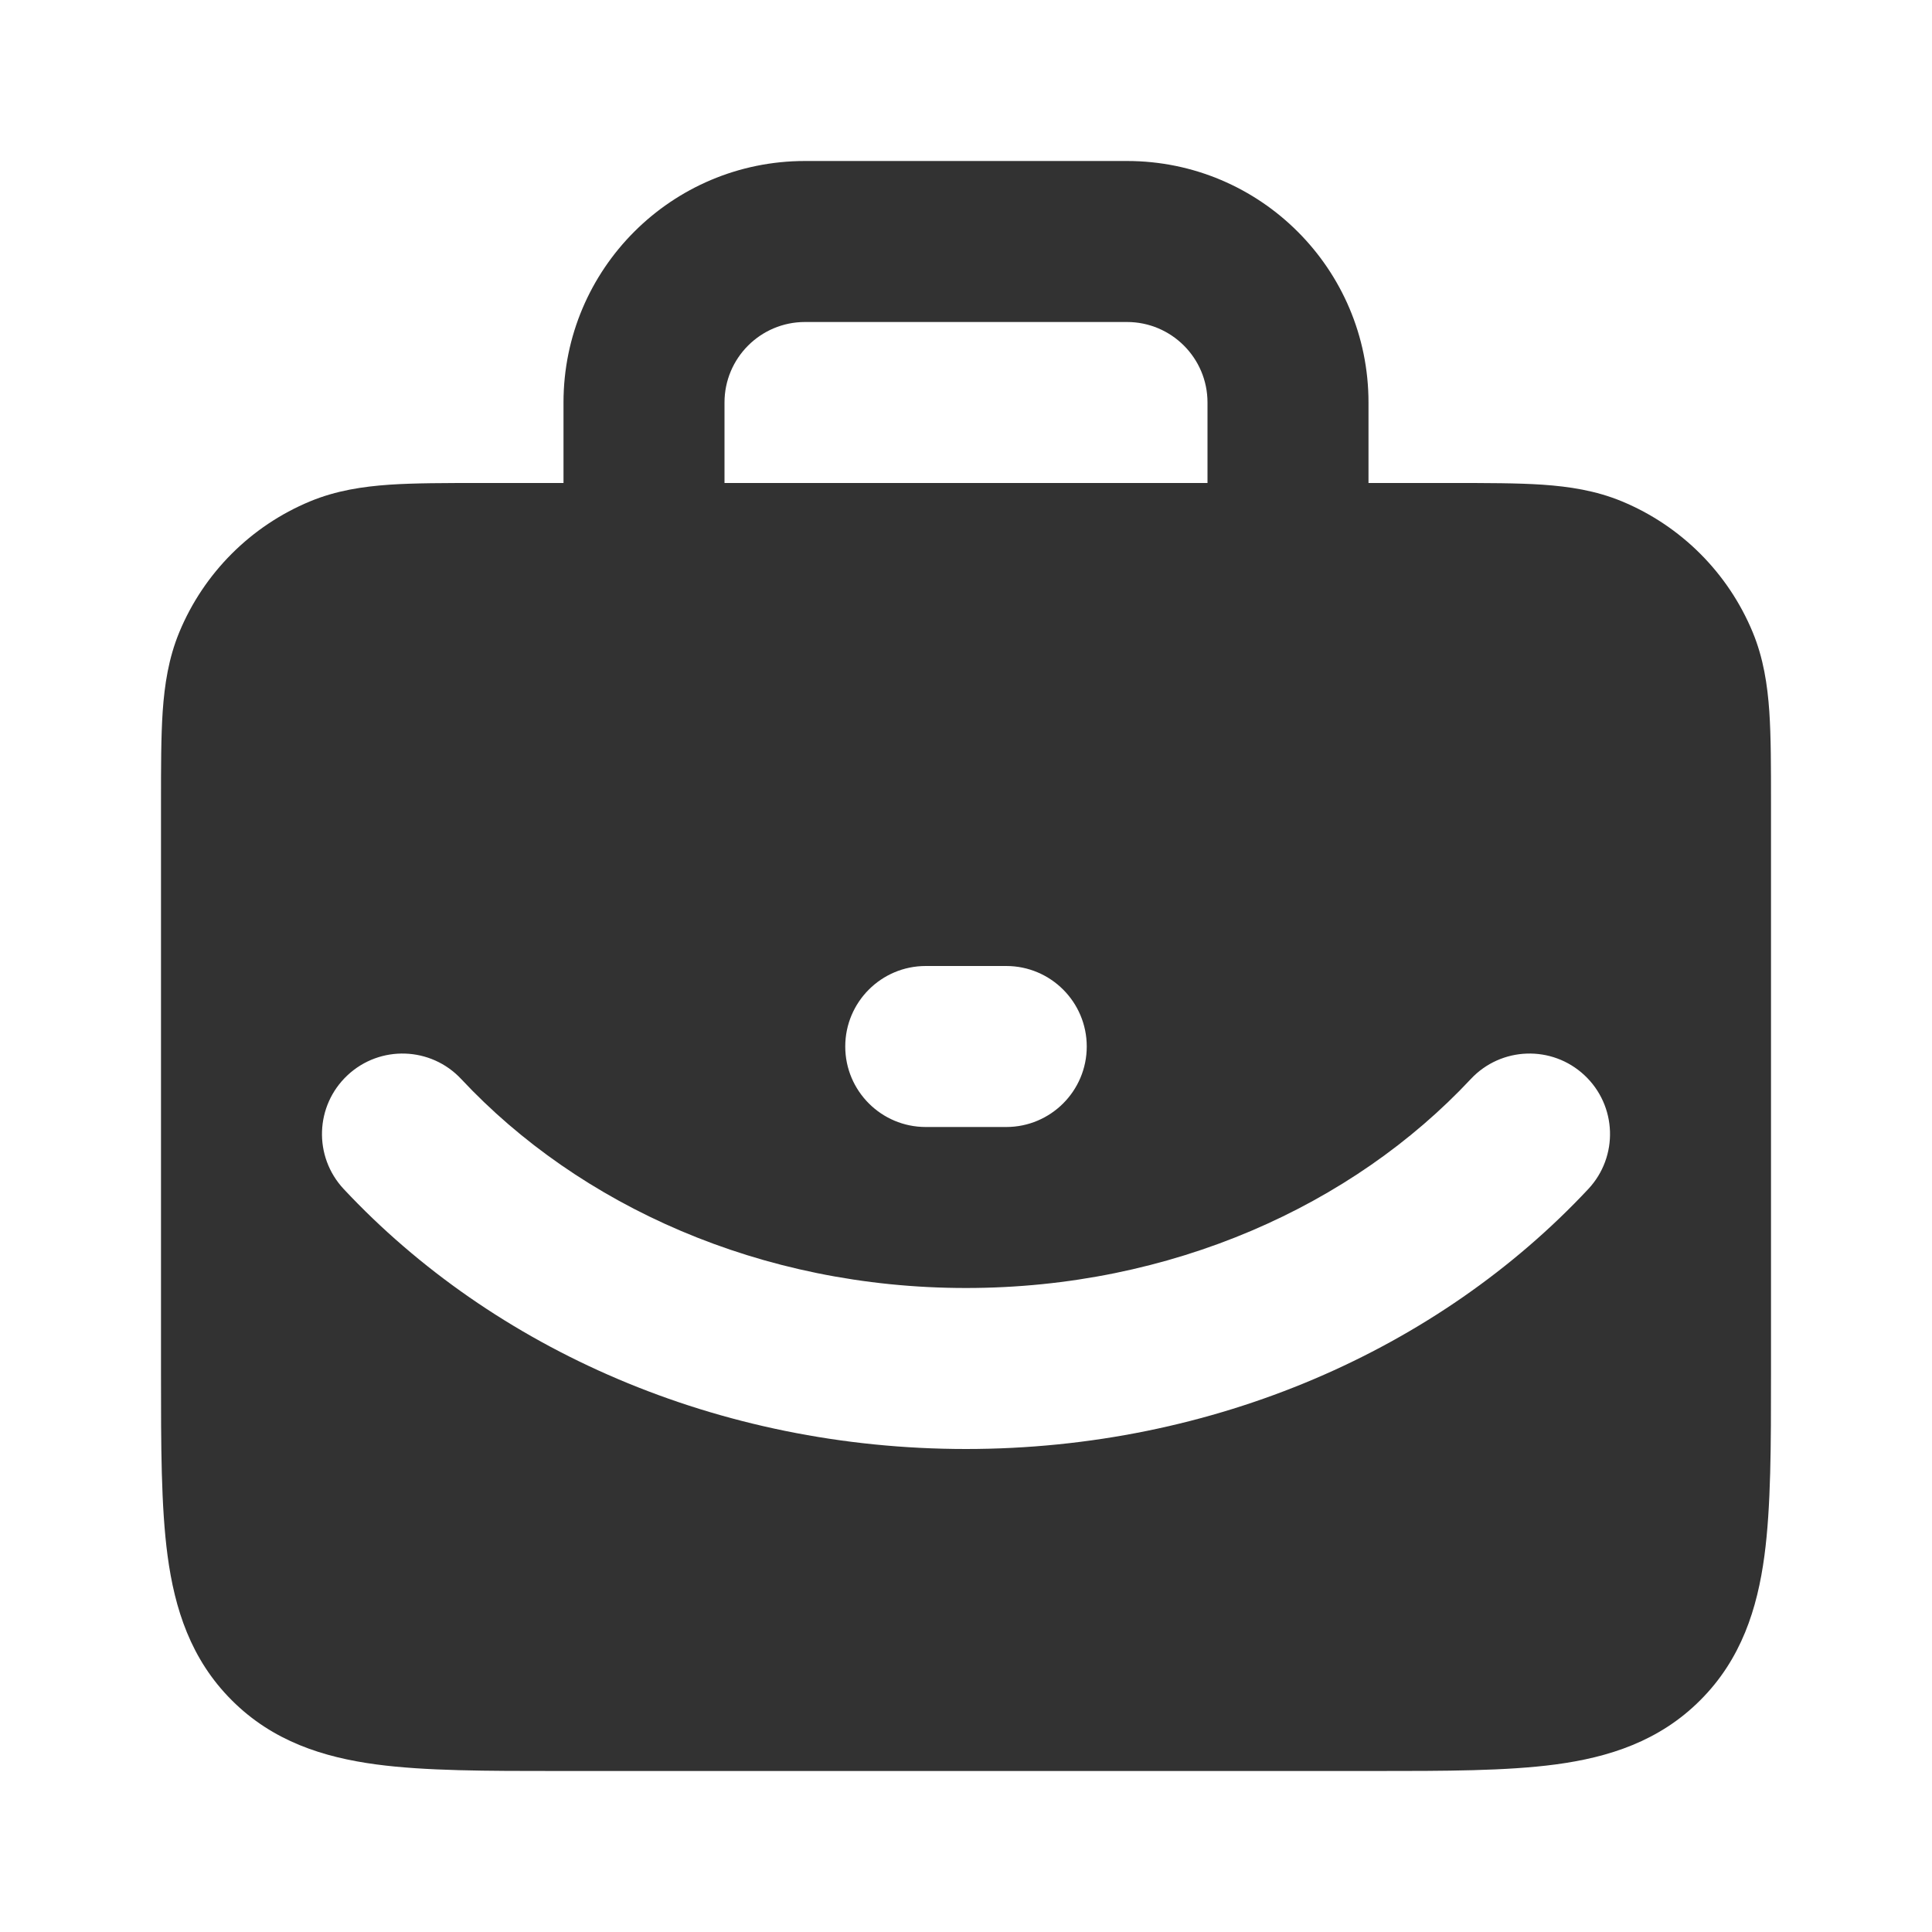 <?xml version="1.0" encoding="utf-8"?>
<svg width="800px" height="800px" viewBox="0 0 24 24" fill="none" xmlns="http://www.w3.org/2000/svg">
<rect width="24" height="24" fill="white"/>
<path fill-rule="evenodd" clip-rule="evenodd" d="M10 2C8.343 2 7 3.343 7 5V6L5.968 6C5.529 6 5.151 6 4.838 6.021C4.508 6.044 4.178 6.093 3.852 6.228C3.117 6.533 2.533 7.117 2.228 7.852C2.093 8.178 2.044 8.508 2.021 8.838C2 9.151 2 9.529 2 9.968L2 17.066C2 17.952 2 18.716 2.082 19.328C2.17 19.983 2.369 20.612 2.879 21.121C3.388 21.631 4.017 21.83 4.672 21.918C5.284 22 6.048 22 6.934 22H17.066C17.952 22 18.716 22 19.328 21.918C19.983 21.83 20.612 21.631 21.121 21.121C21.631 20.612 21.83 19.983 21.918 19.328C22 18.716 22 17.952 22 17.066L22 9.968C22 9.529 22 9.151 21.979 8.838C21.956 8.508 21.907 8.178 21.772 7.852C21.467 7.117 20.883 6.533 20.148 6.228C19.822 6.093 19.492 6.044 19.162 6.021C18.849 6 18.471 6 18.032 6L17 6V5C17 3.343 15.657 2 14 2H10ZM15 6V5C15 4.448 14.552 4 14 4H10C9.448 4 9 4.448 9 5V6H15ZM10.5 13C10.5 12.448 10.948 12 11.5 12H12.5C13.052 12 13.5 12.448 13.5 13C13.5 13.552 13.052 14 12.5 14H11.5C10.948 14 10.5 13.552 10.5 13ZM4.317 13.357C4.72 12.98 5.353 13.001 5.73 13.405C7.197 14.973 9.448 16 12 16C14.553 16 16.803 14.973 18.27 13.405C18.647 13.001 19.28 12.98 19.683 13.357C20.087 13.735 20.108 14.367 19.73 14.771C17.87 16.759 15.084 18 12 18C8.916 18 6.13 16.759 4.27 14.771C3.892 14.367 3.913 13.735 4.317 13.357Z" fill="#323232"/>
</svg>